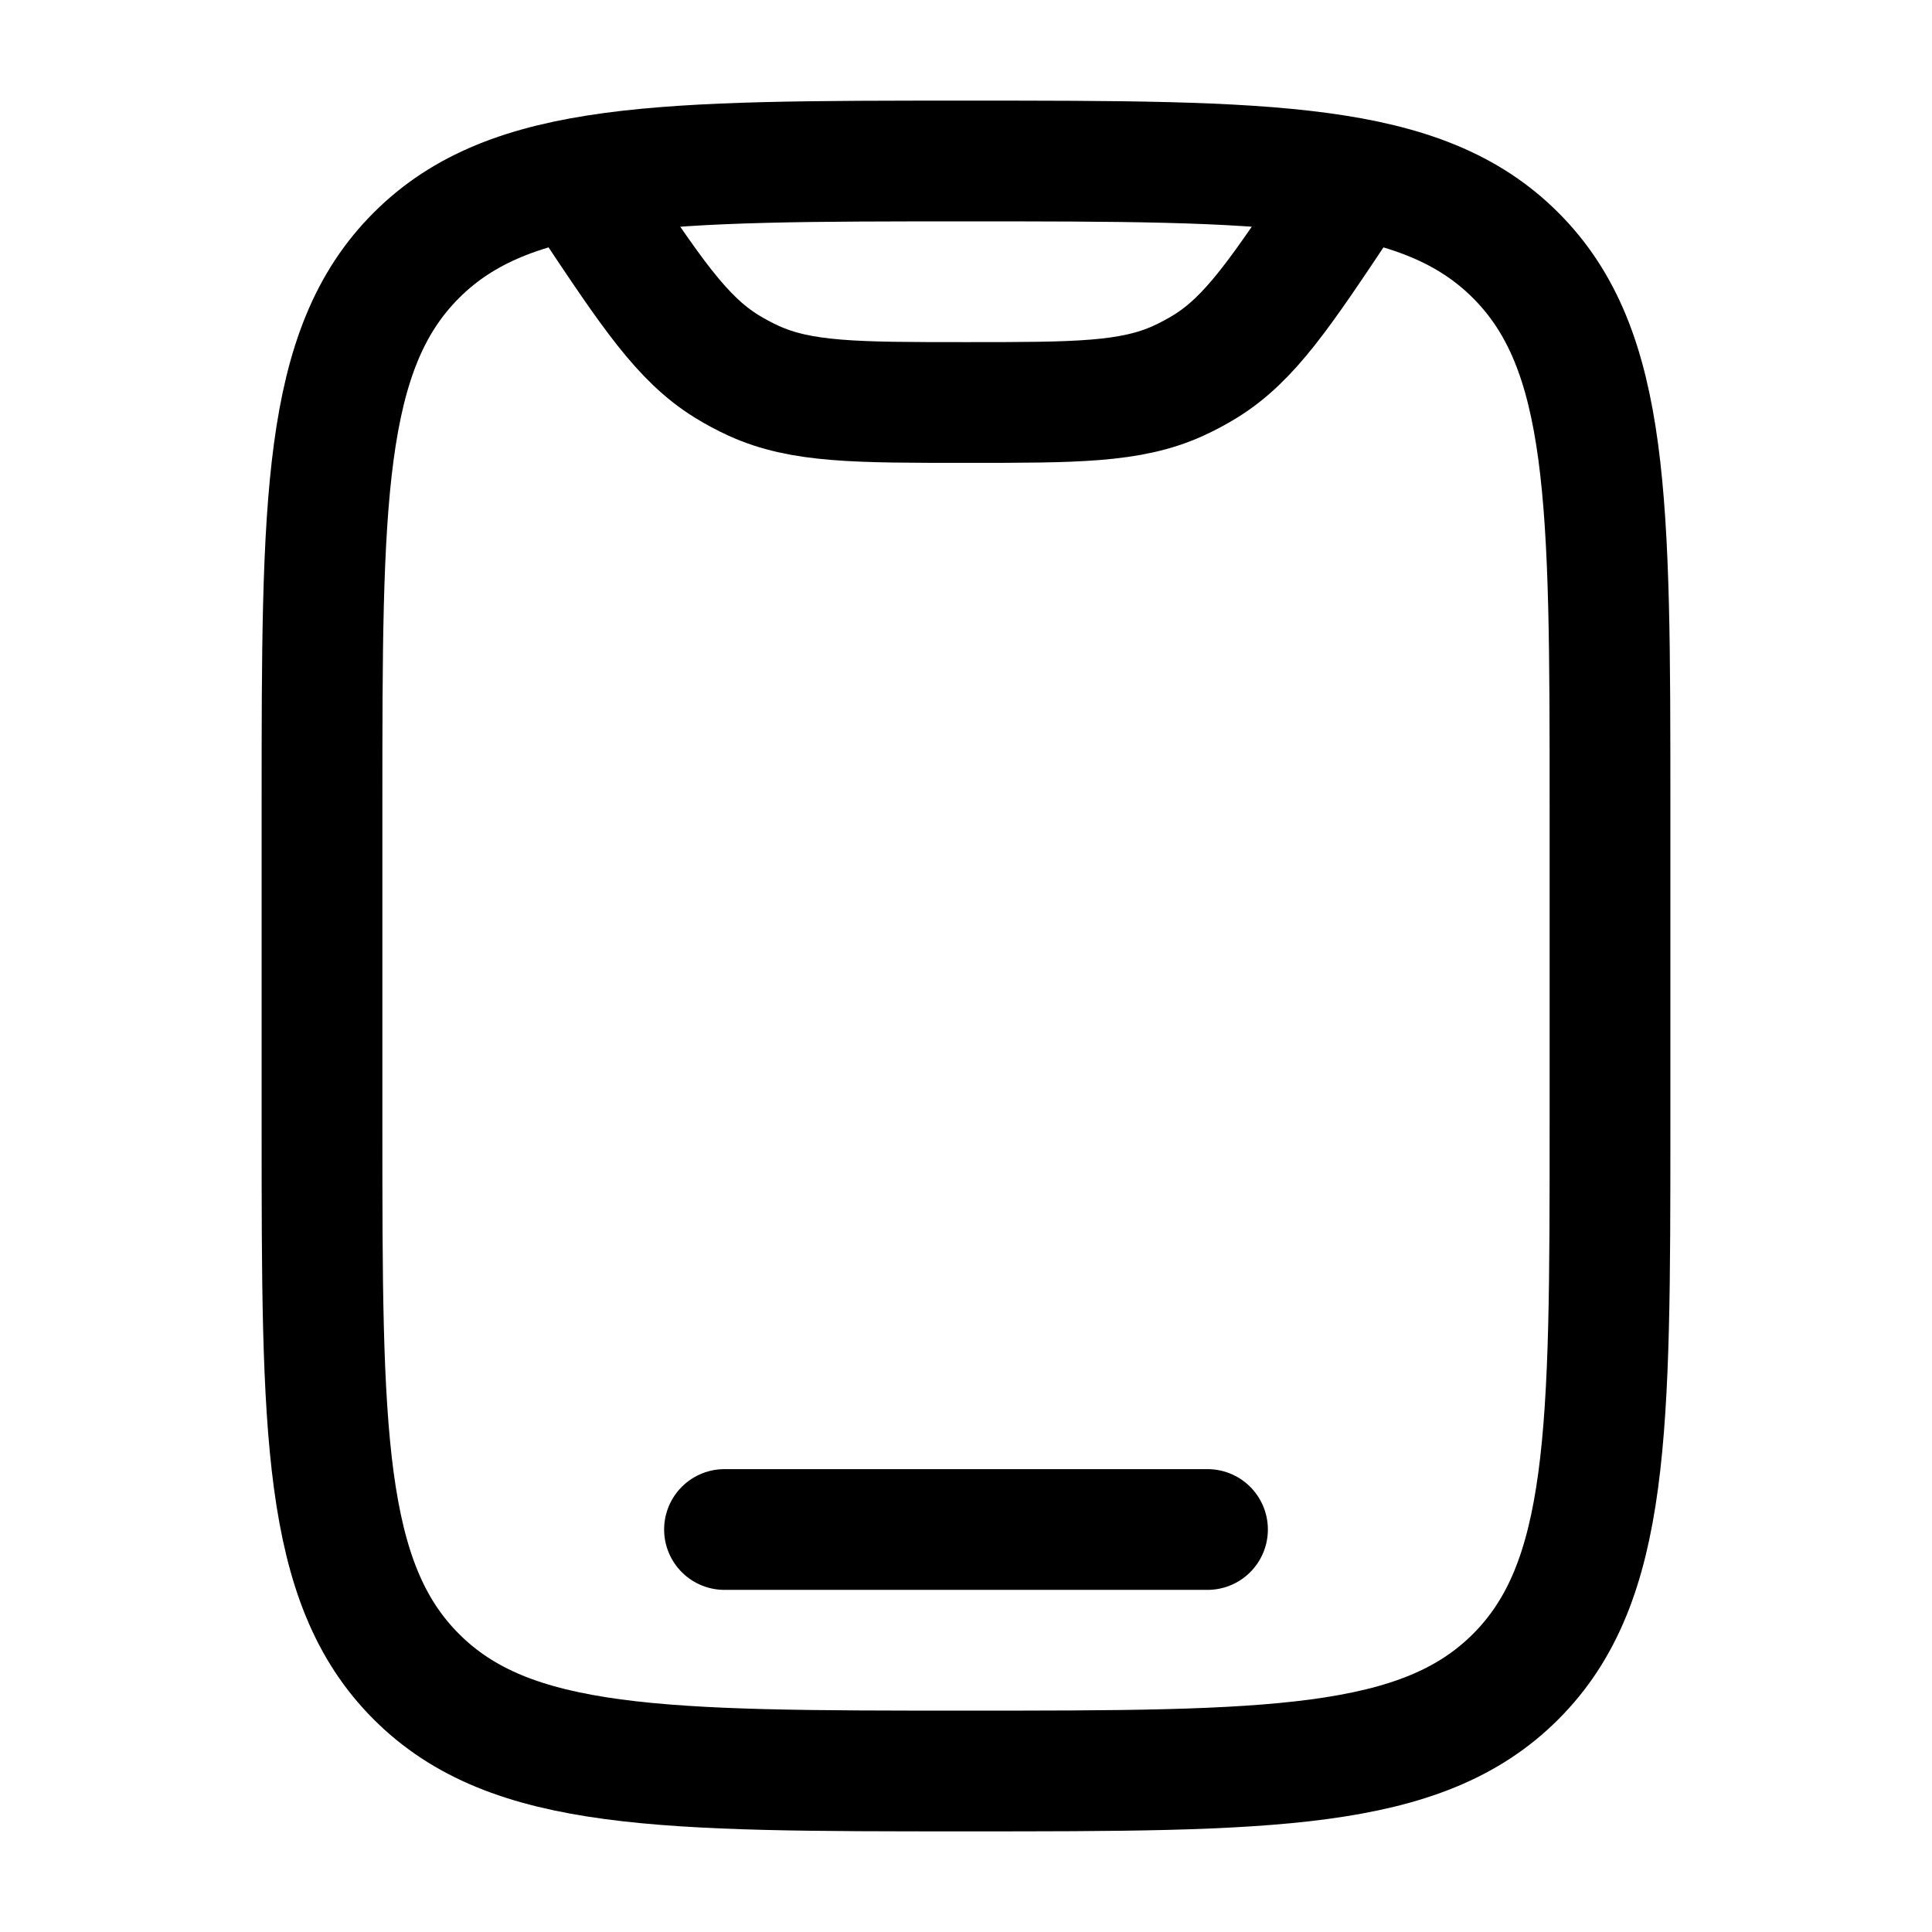 <svg width="24" height="24" viewBox="0 0 24 24" fill="none" xmlns="http://www.w3.org/2000/svg">
<path d="M4 10C4 6.229 4 4.343 5.172 3.172C6.343 2 8.229 2 12 2C15.771 2 17.657 2 18.828 3.172C20 4.343 20 6.229 20 10V14C20 17.771 20 19.657 18.828 20.828C17.657 22 15.771 22 12 22C8.229 22 6.343 22 5.172 20.828C4 19.657 4 17.771 4 14V10Z" stroke="black" stroke-width="1.5"/>
<path d="M15 19H9" stroke="black" stroke-width="1.5" stroke-linecap="round"/>
<path d="M16.748 2.377L16.664 2.504C15.908 3.638 15.53 4.205 14.978 4.548C14.868 4.616 14.754 4.677 14.636 4.731C14.044 5 13.363 5 12 5C10.637 5 9.955 5 9.364 4.731C9.246 4.677 9.132 4.616 9.022 4.548C8.47 4.205 8.092 3.638 7.336 2.504L7.252 2.377" stroke="black" stroke-width="1.5" stroke-linecap="round"/>
</svg>
